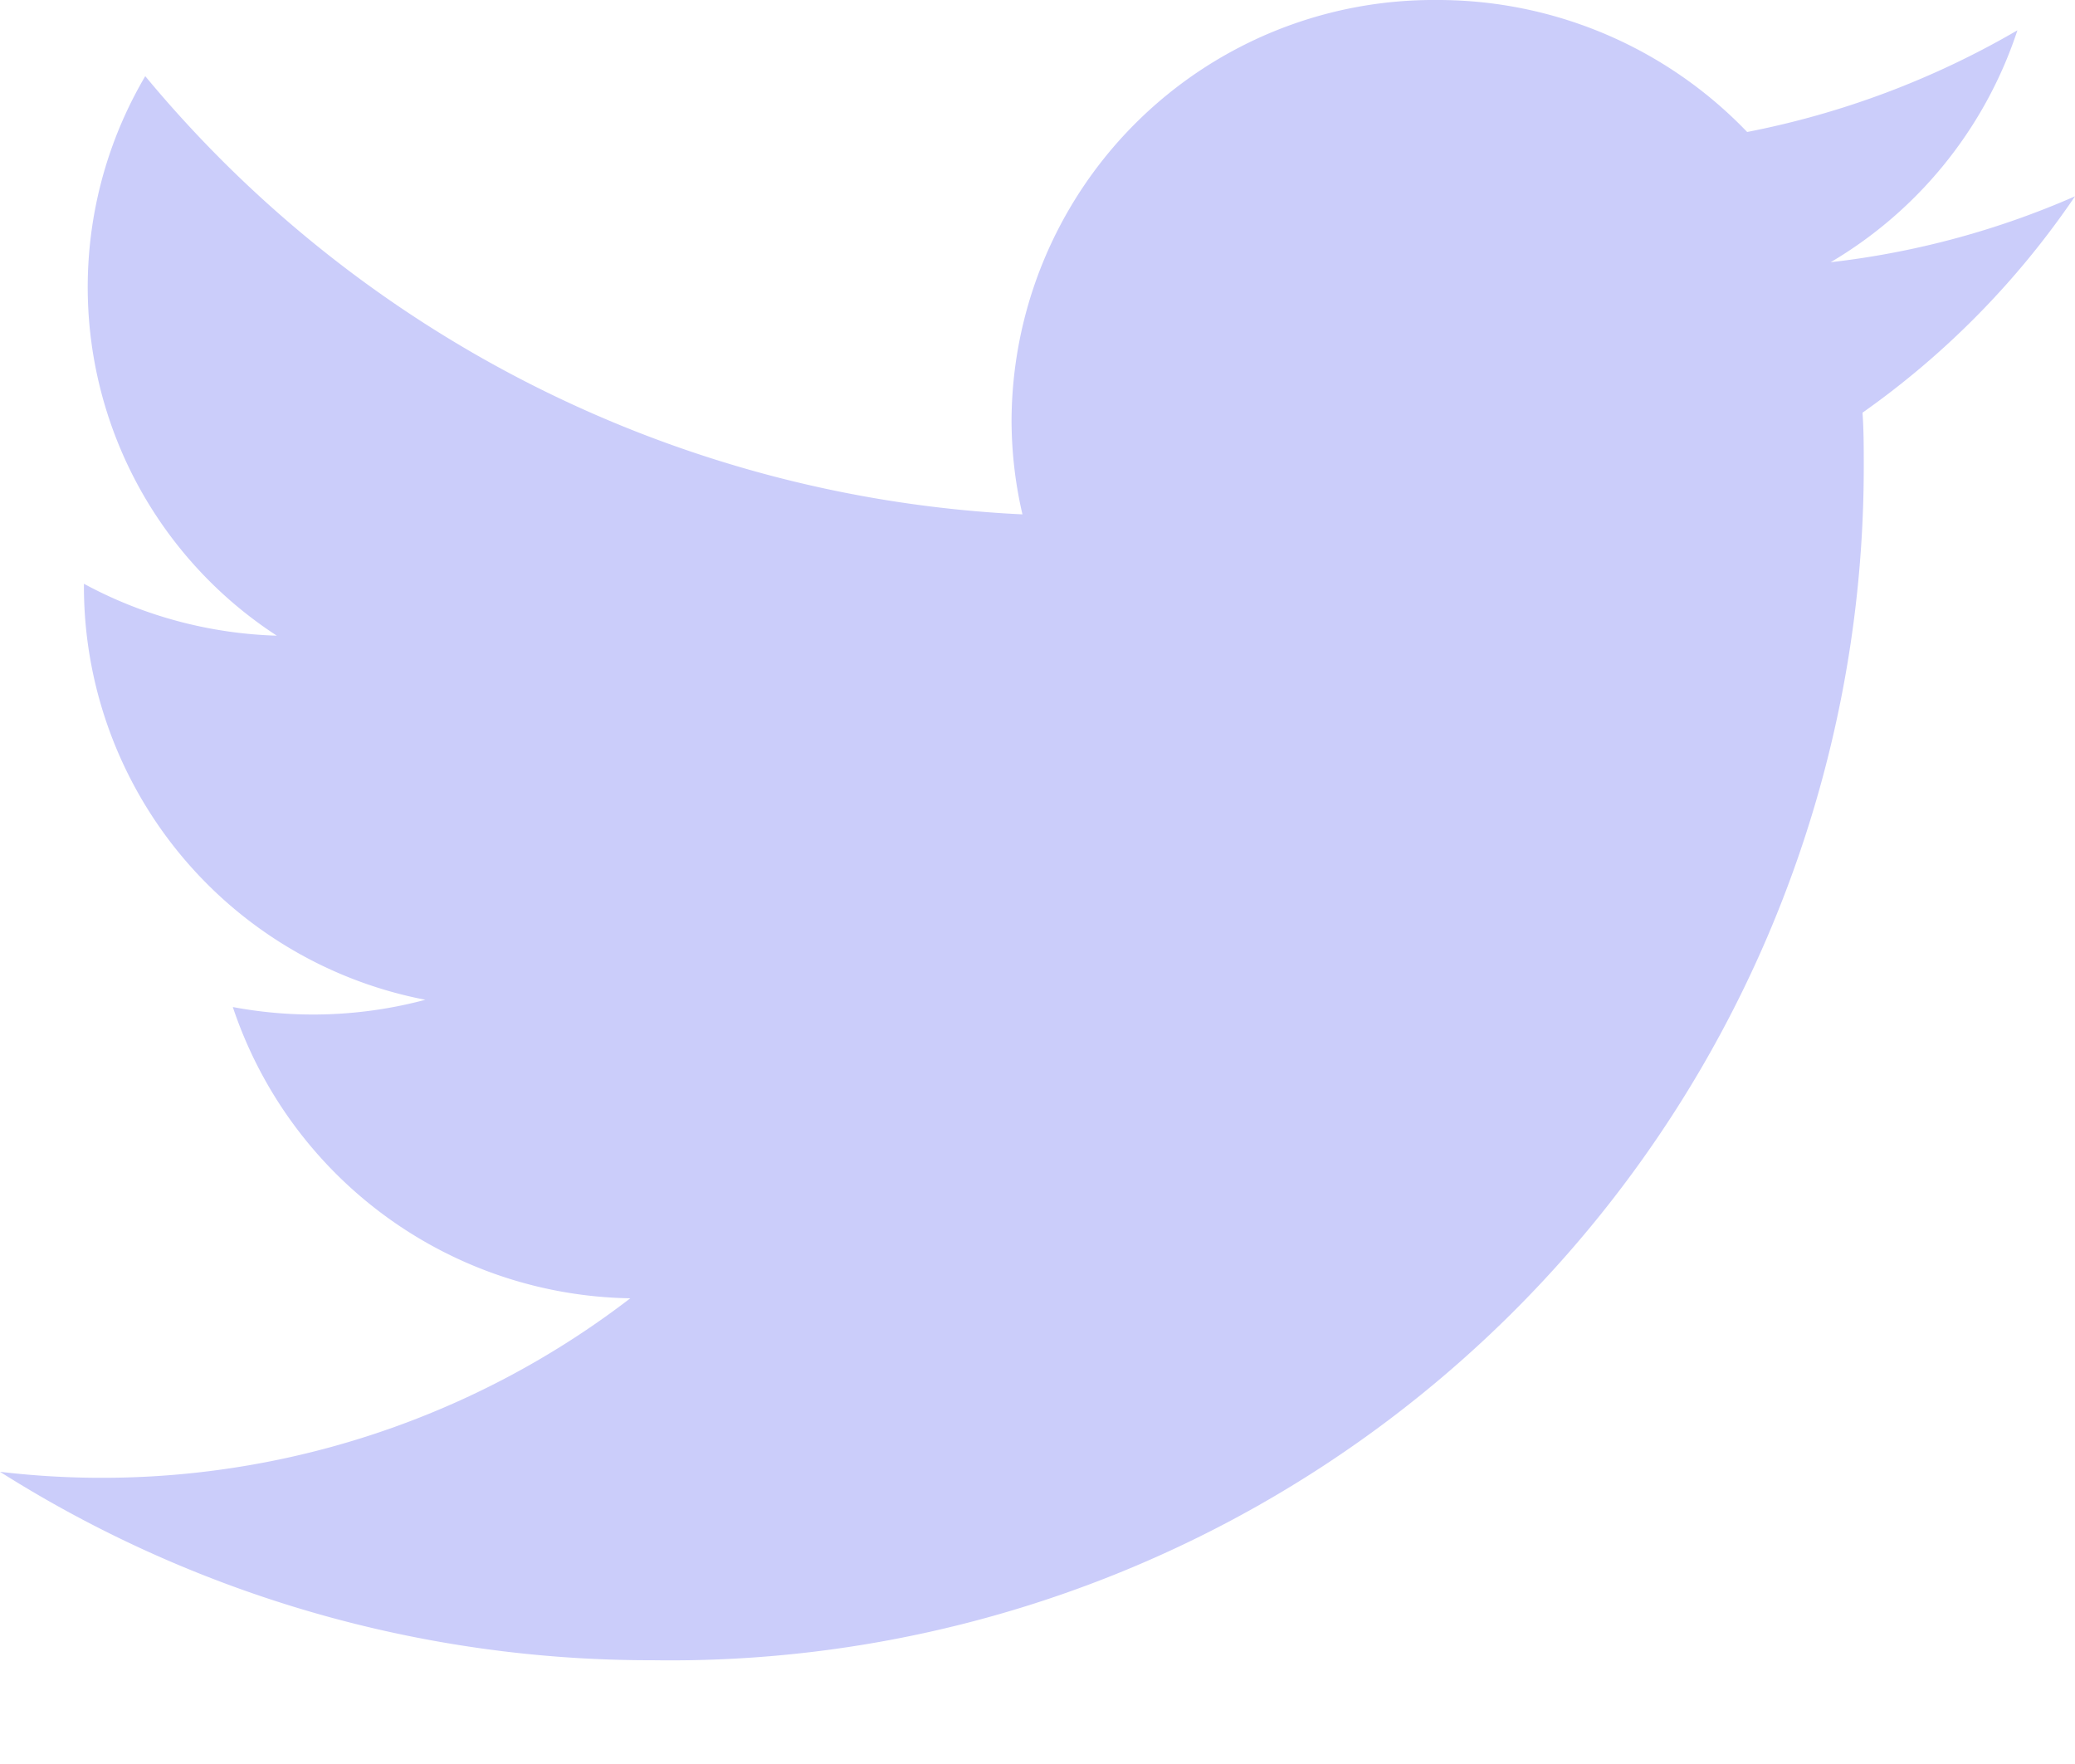 <?xml version="1.0" encoding="UTF-8" standalone="no"?>
<svg
  className="w-4 h-4"
  aria-hidden="true"
  xmlns="http://www.w3.org/2000/svg"
   fill="#cbcdfa"
  viewBox="0 0 20 17"
>
  <path
    fill-rule="evenodd"
    d="M20 1.892a8.178 8.178 0 0 1-2.355.635 4.074 4.074 0 0 0 1.8-2.235 8.344 8.344 0 0 1-2.605.98A4.13 4.13 0 0 0 13.85 0a4.068 4.068 0 0 0-4.1 4.038 4 4 0 0 0 .105.919A11.705 11.705 0 0 1 1.4.734a4.006 4.006 0 0 0 1.268 5.392 4.165 4.165 0 0 1-1.859-.5v.05A4.057 4.057 0 0 0 4.1 9.635a4.19 4.19 0 0 1-1.856.07 4.108 4.108 0 0 0 3.831 2.807A8.36 8.36 0 0 1 0 14.184 11.732 11.732 0 0 0 6.291 16 11.502 11.502 0 0 0 17.964 4.5c0-.177 0-.35-.012-.523A8.143 8.143 0 0 0 20 1.892Z"
    clip-rule="evenodd"
  />
</svg>